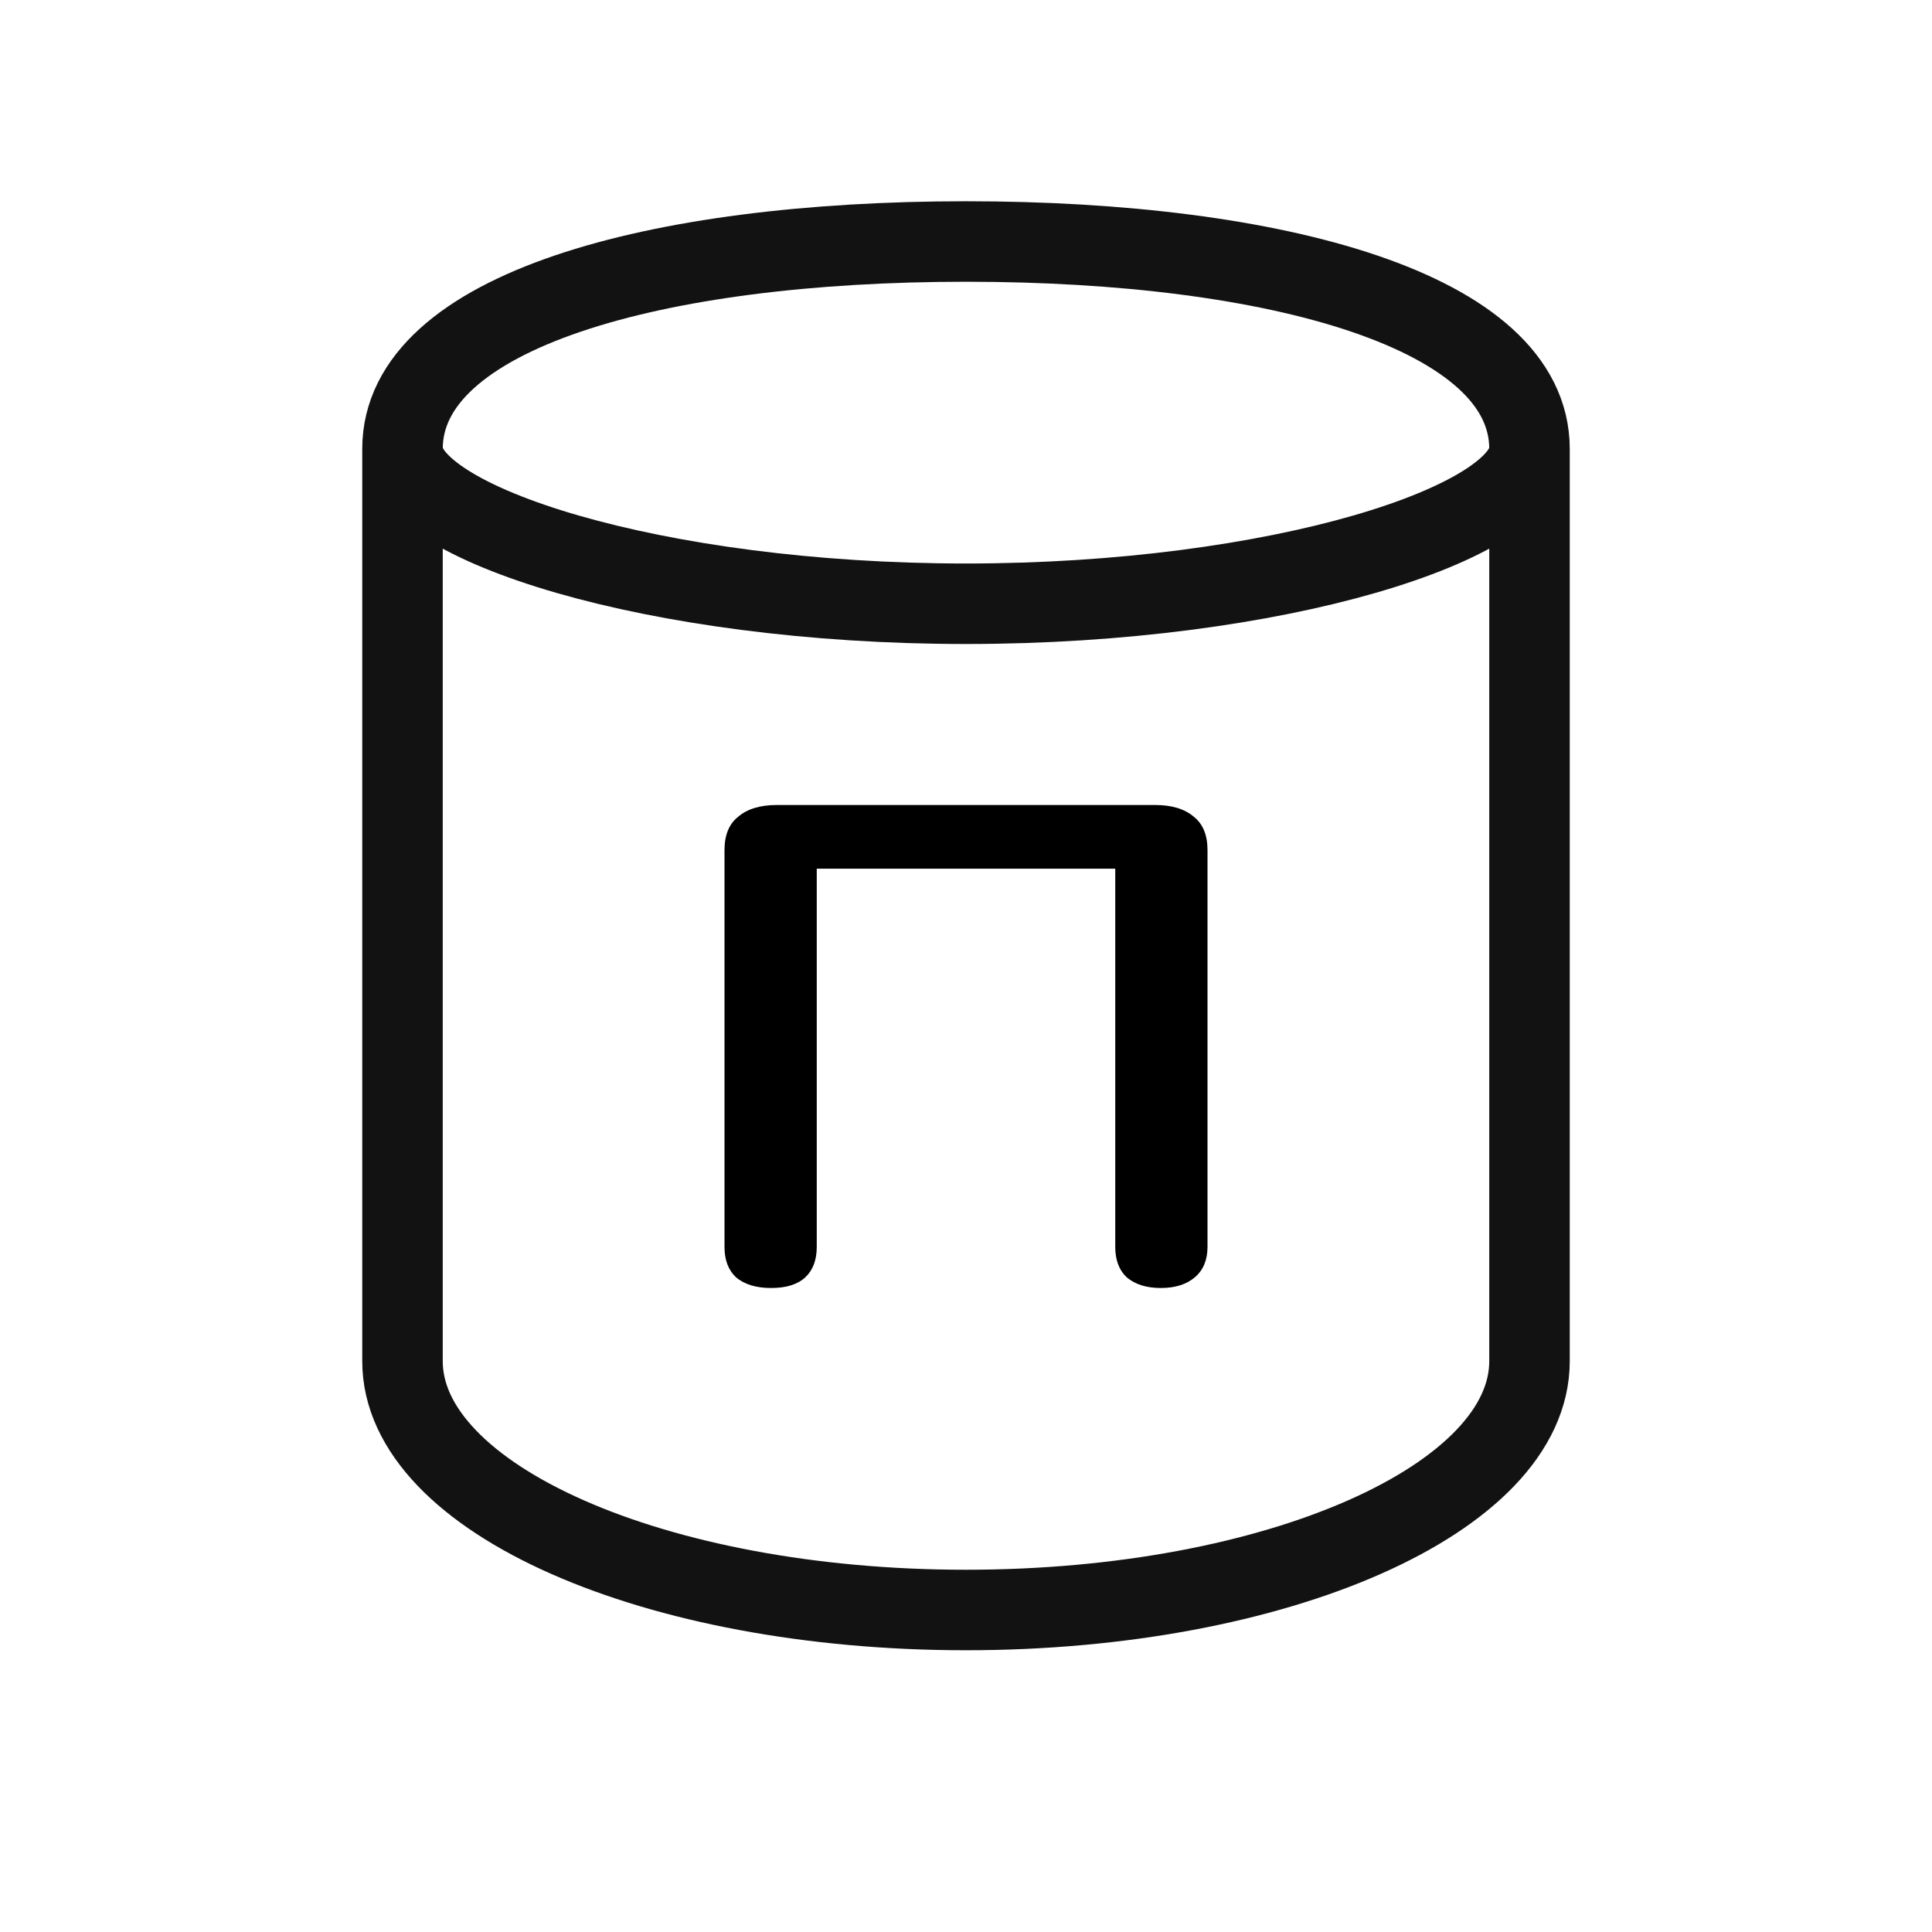 <svg width="24" height="24" viewBox="0 0 24 24" fill="none" xmlns="http://www.w3.org/2000/svg">
<path d="M19 5.576V13.5V16.909C19 18.616 15.866 20 12 20C8.134 20 5 18.616 5 16.909V13.5V5.576M19 5.576C19 3.869 15.866 3 12 3C8.134 3 5 3.869 5 5.576M19 5.576C19 6.5 15.866 7.5 12 7.5C8.134 7.5 5 6.5 5 5.576" stroke="#121212" stroke-linecap="round" stroke-linejoin="round"/>
<path d="M9.58 16C9.392 16 9.245 15.955 9.142 15.866C9.047 15.777 9 15.651 9 15.489V10.56C9 10.373 9.057 10.235 9.17 10.146C9.283 10.049 9.443 10 9.651 10H14.349C14.557 10 14.717 10.049 14.83 10.146C14.943 10.235 15 10.373 15 10.56V15.489C15 15.651 14.948 15.777 14.844 15.866C14.741 15.955 14.599 16 14.42 16C14.241 16 14.099 15.955 13.995 15.866C13.901 15.777 13.854 15.651 13.854 15.489V10.791H10.146V15.489C10.146 15.651 10.099 15.777 10.005 15.866C9.91 15.955 9.769 16 9.58 16Z" fill="black"/>
</svg>
